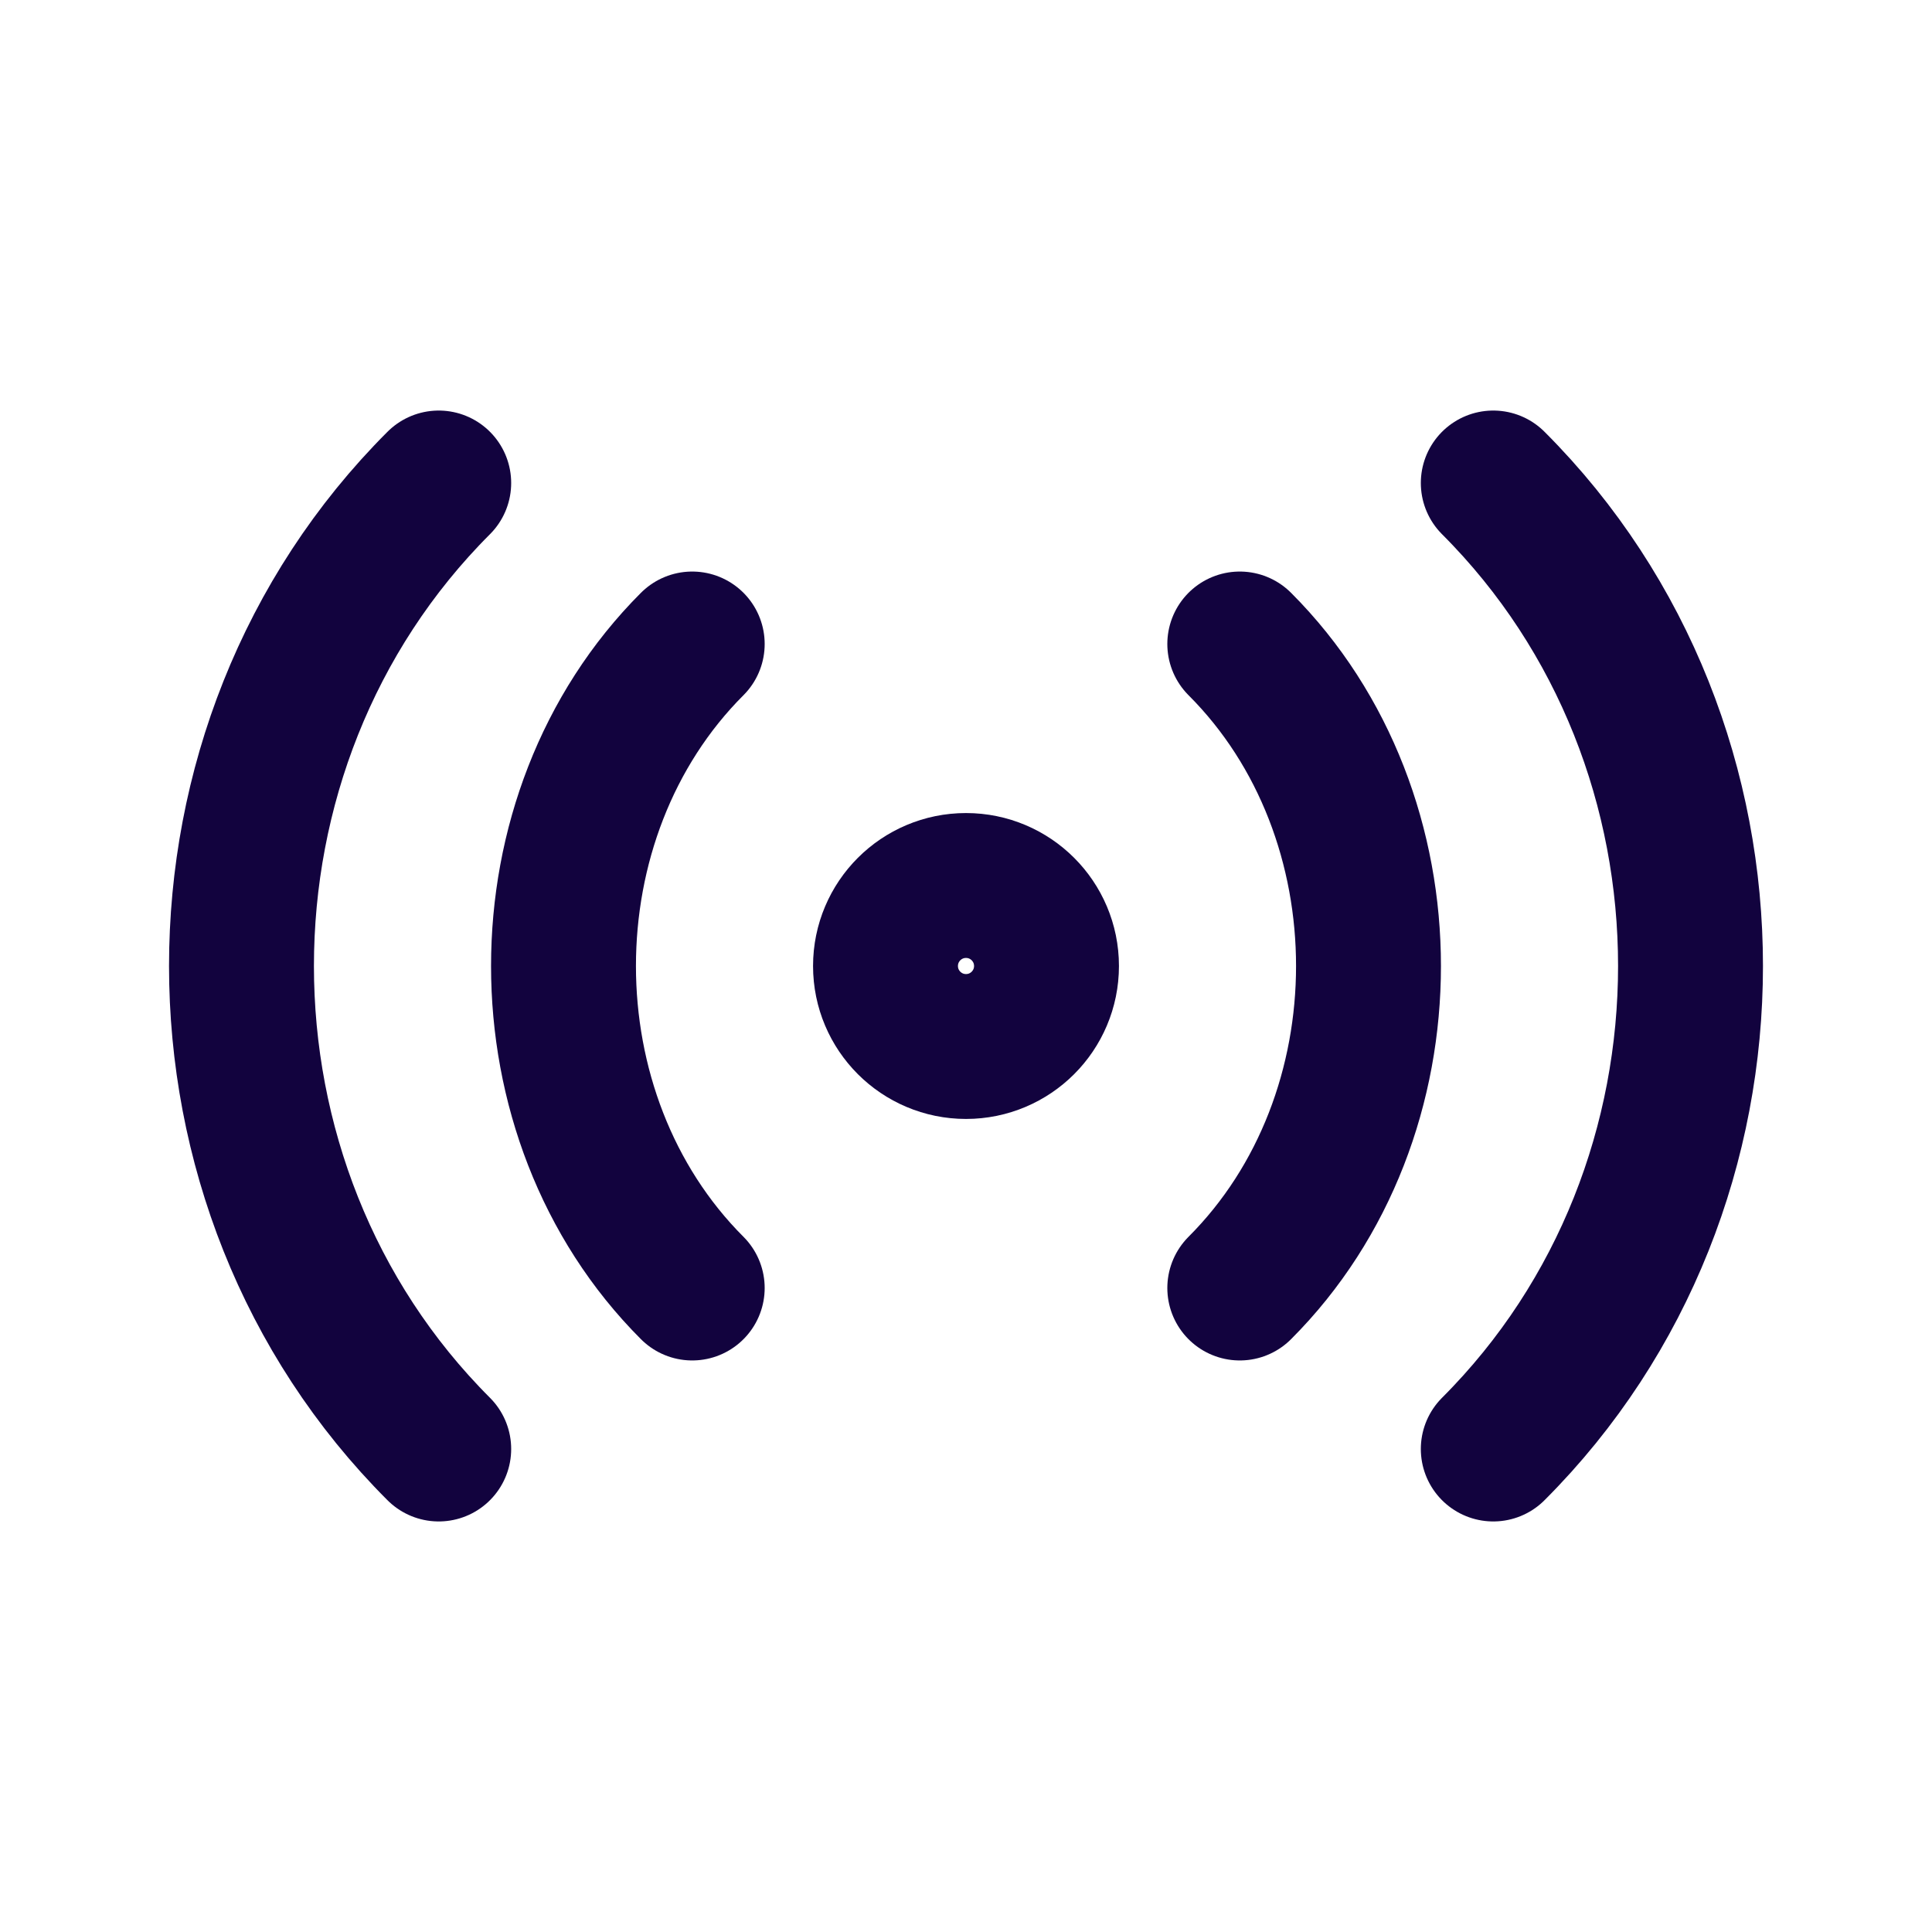 <svg role="img" xmlns="http://www.w3.org/2000/svg" width="40px" height="40px" viewBox="0 0 24 24" aria-labelledby="radioIconTitle" stroke="#12033e" stroke-width="1.8" stroke-linecap="round" stroke-linejoin="round" fill="none" color="#12033e"> <title id="radioIconTitle">Radio</title> <path d="M5.45 6C2.183 9.266 2.183 14.734 5.45 18M8.599 8C6.467 10.132 6.467 13.868 8.599 16M18.55 18C21.817 14.734 21.817 9.266 18.55 6M15.401 16C17.533 13.868 17.533 10.132 15.401 8"/> <circle cx="12" cy="12" r="1"/> </svg>